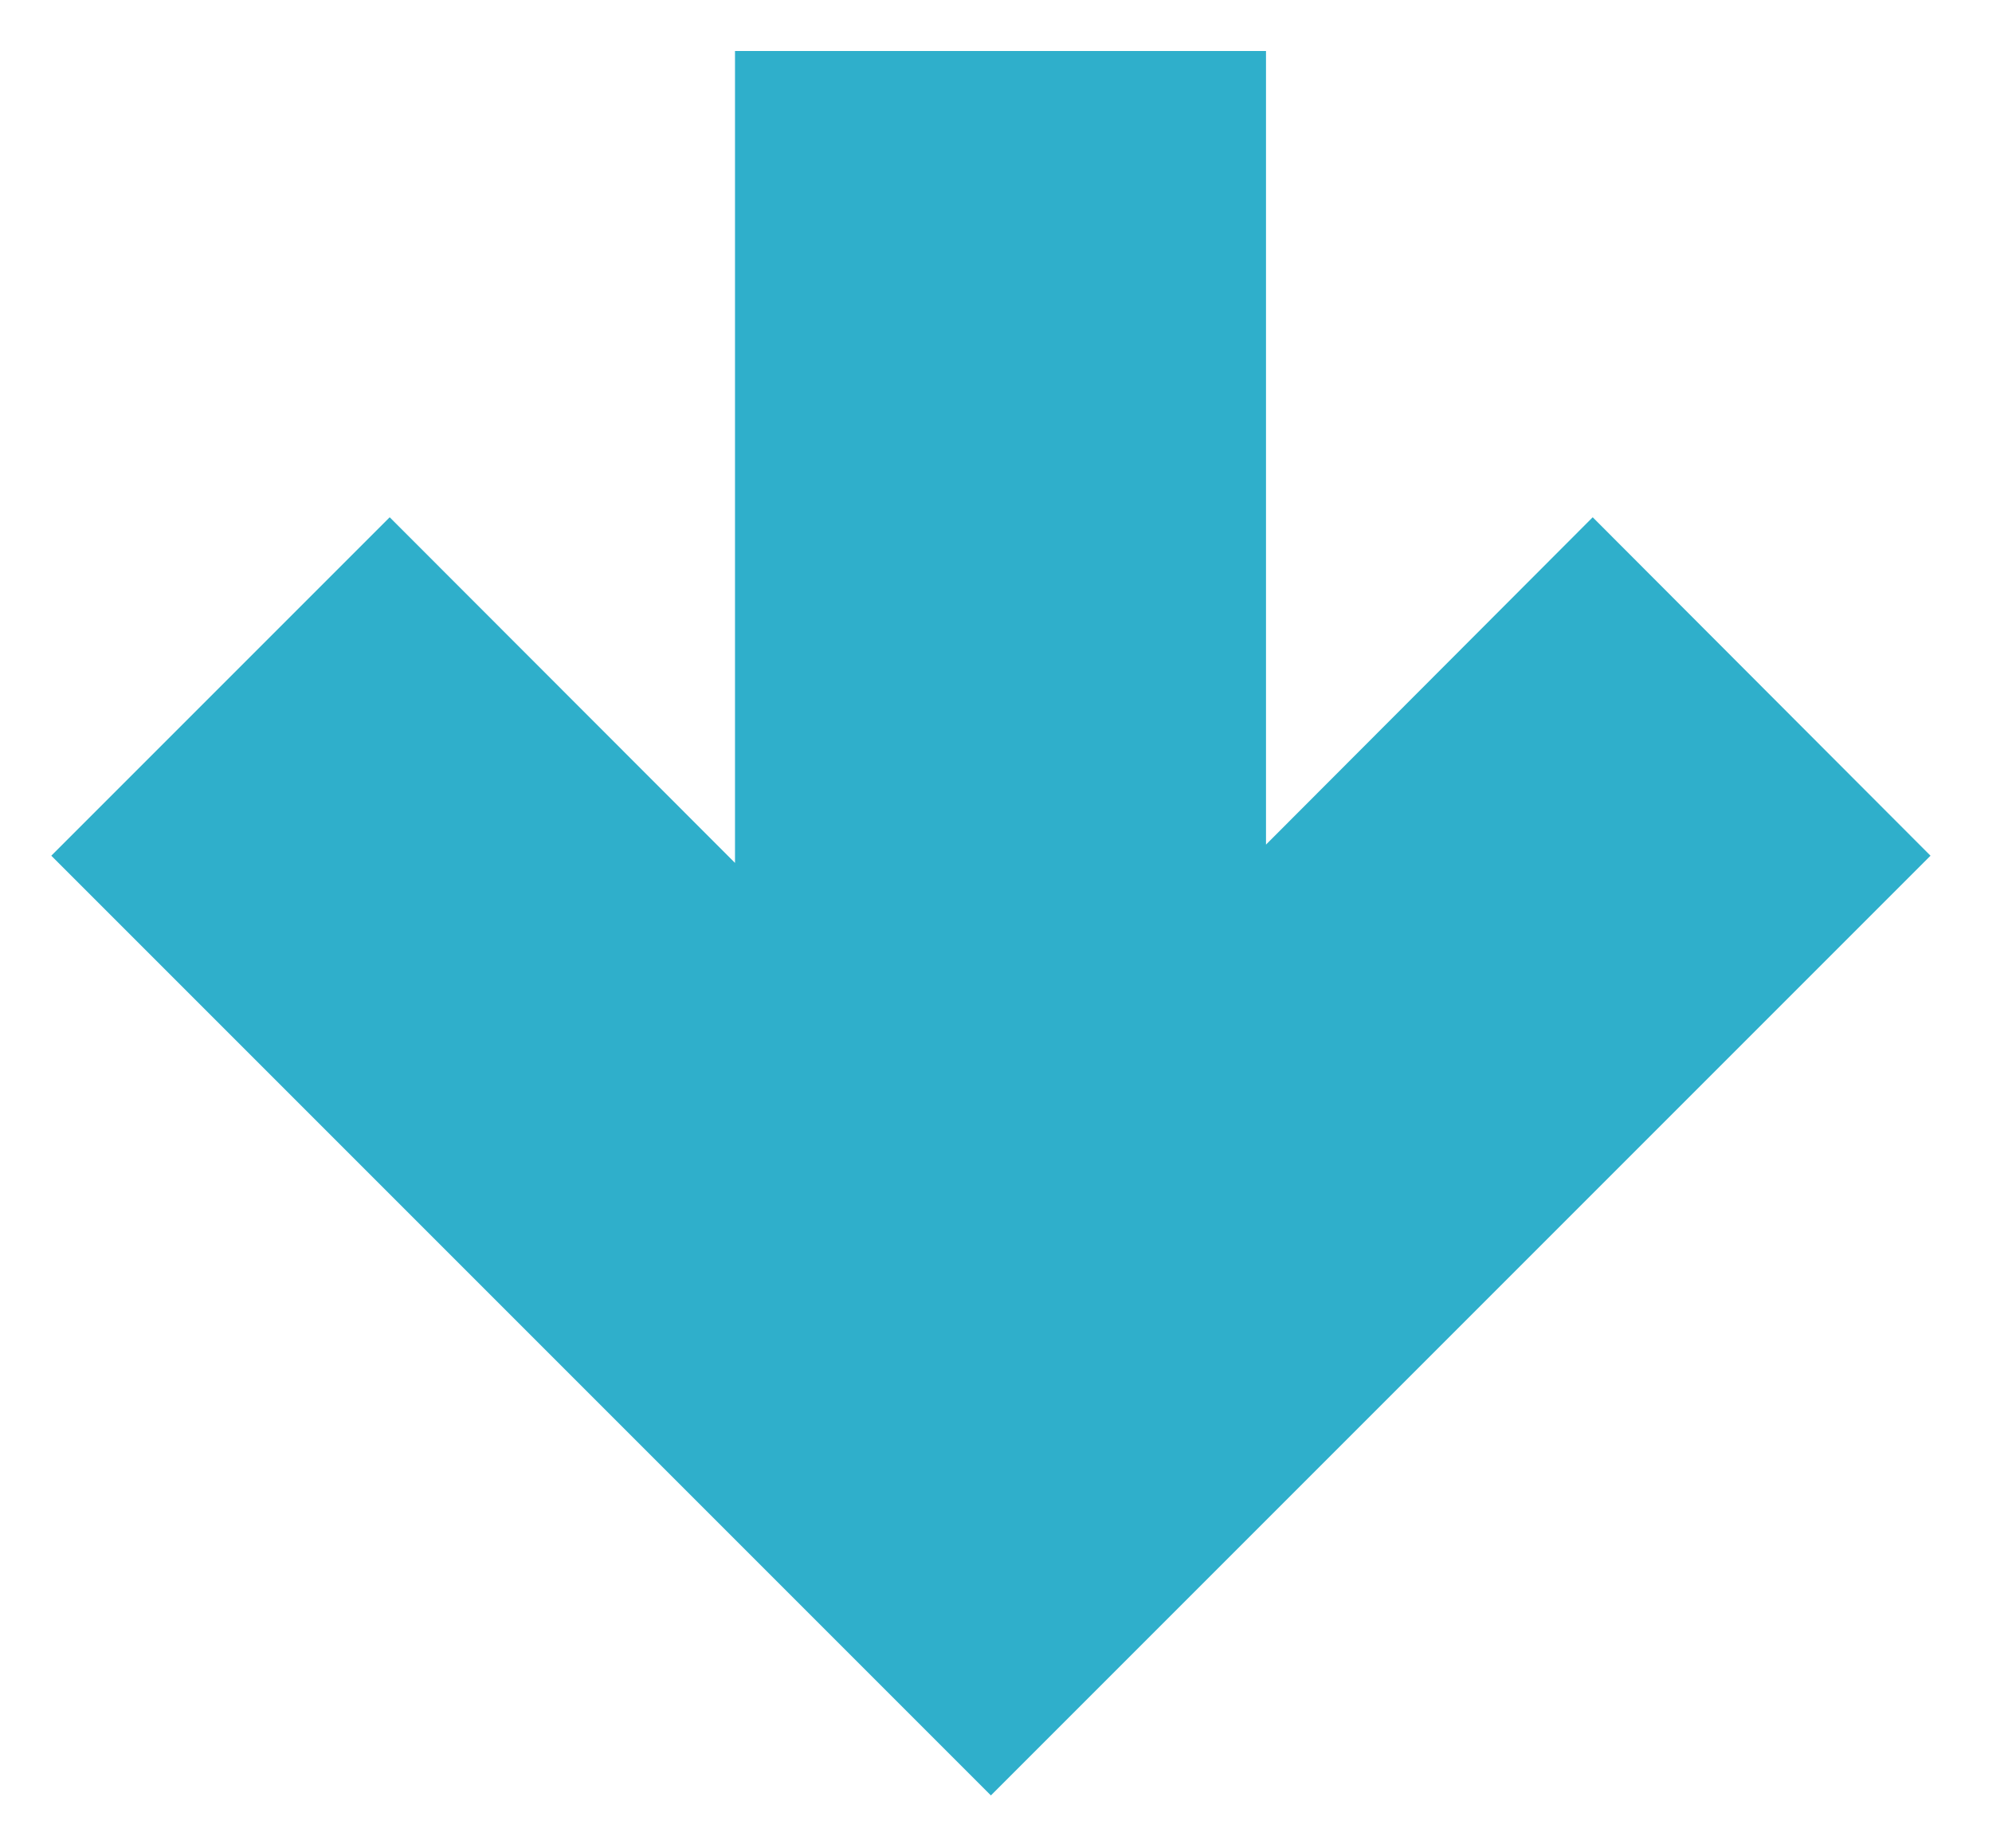 <?xml version="1.0" encoding="utf-8"?>
<!-- Generator: Adobe Illustrator 18.1.1, SVG Export Plug-In . SVG Version: 6.00 Build 0)  -->
<svg version="1.1" id="Layer_1" xmlns="http://www.w3.org/2000/svg" xmlns:xlink="http://www.w3.org/1999/xlink" x="0px" y="0px"
	 viewBox="0 0 664 616" enable-background="new 0 0 664 616" xml:space="preserve">
<g>
	<polygon fill="#2FAFCB" points="17.1,285.2 330.3,598.4 643.5,285.2 530.9,172.4 422,281.5 422,17 245,17 245,287.6 129.9,172.4 	
		"/>
</g>
</svg>
